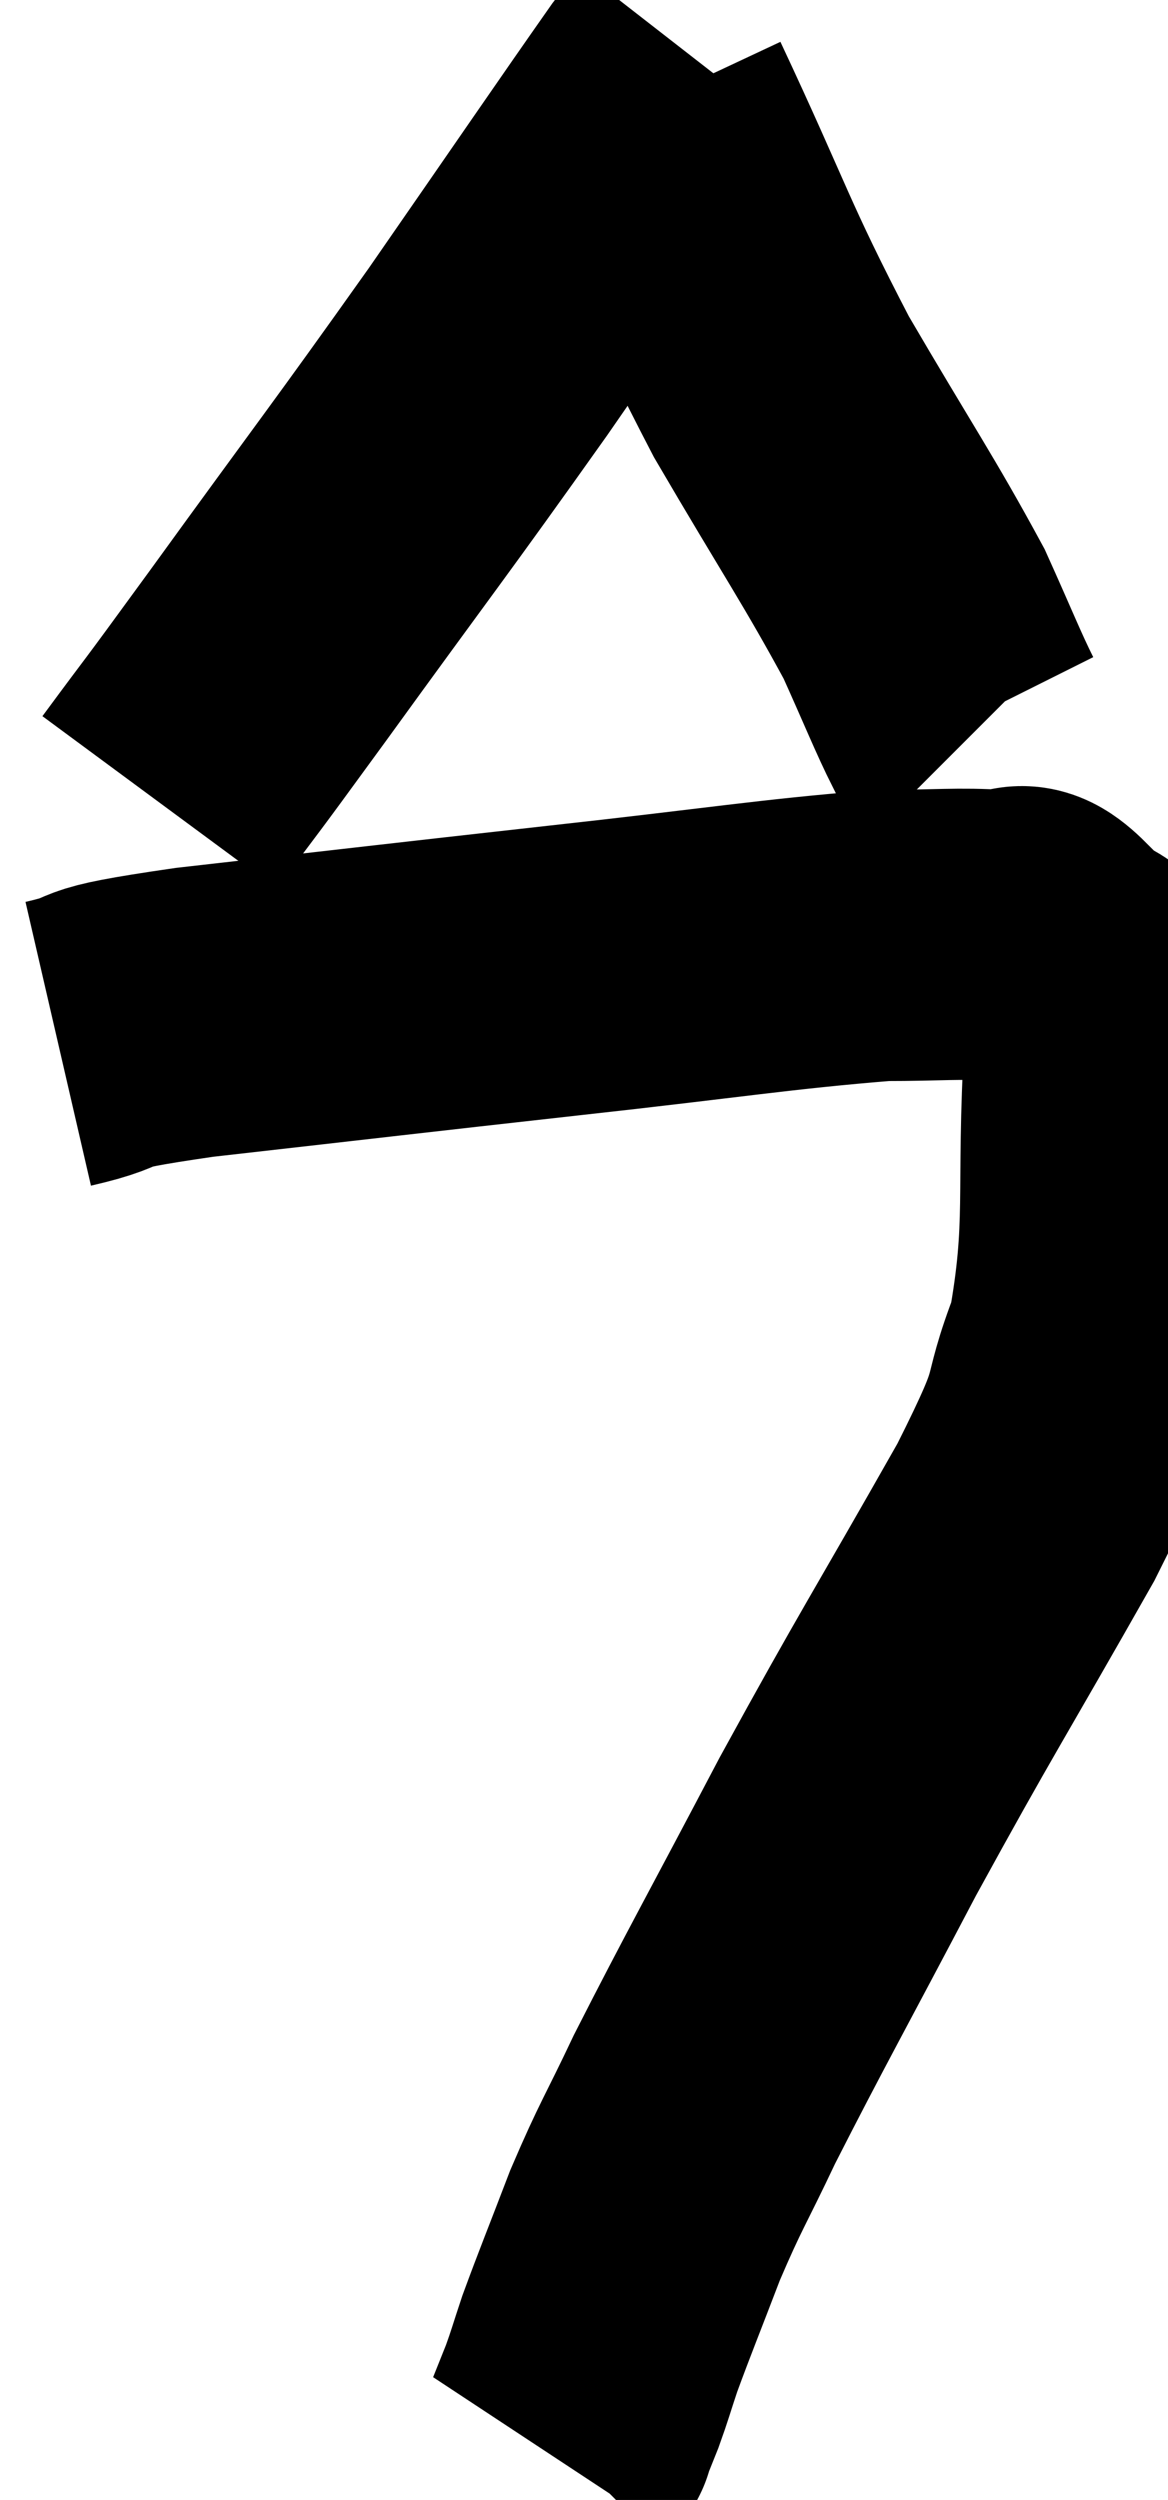<svg xmlns="http://www.w3.org/2000/svg" viewBox="10.16 2.42 20.06 42.92" width="20.06" height="42.92"><path d="M 11.16 20.34 C 12.33 20.07, 11.325 20.115, 13.5 19.8 C 16.68 19.44, 16.905 19.41, 19.86 19.08 C 22.59 18.78, 23.46 18.63, 25.32 18.48 C 26.31 18.48, 26.61 18.435, 27.3 18.48 C 27.69 18.57, 27.6 18.18, 28.08 18.66 C 28.65 19.53, 29.01 18.705, 29.22 20.4 C 29.07 22.92, 29.28 23.445, 28.92 25.44 C 28.35 26.91, 28.83 26.295, 27.78 28.38 C 26.25 31.08, 26.1 31.26, 24.72 33.78 C 23.49 36.12, 23.13 36.75, 22.26 38.46 C 21.75 39.54, 21.69 39.57, 21.24 40.62 C 20.85 41.64, 20.73 41.925, 20.46 42.66 C 20.31 43.11, 20.295 43.185, 20.16 43.56 C 20.04 43.86, 19.98 44.01, 19.92 44.16 C 19.92 44.16, 19.965 44.115, 19.92 44.16 L 19.74 44.34" fill="none" stroke="black" stroke-width="5"></path><path d="M 12.9 16.2 C 13.83 14.94, 13.35 15.615, 14.76 13.68 C 16.65 11.07, 16.815 10.89, 18.54 8.46 C 20.1 6.21, 20.775 5.22, 21.66 3.96 L 22.08 3.42" fill="none" stroke="black" stroke-width="5"></path><path d="M 21.3 4.2 C 22.44 6.63, 22.44 6.87, 23.58 9.06 C 24.72 11.01, 25.08 11.52, 25.86 12.96 C 26.28 13.89, 26.445 14.31, 26.7 14.82 L 26.88 15" fill="none" stroke="black" stroke-width="5"></path></svg>